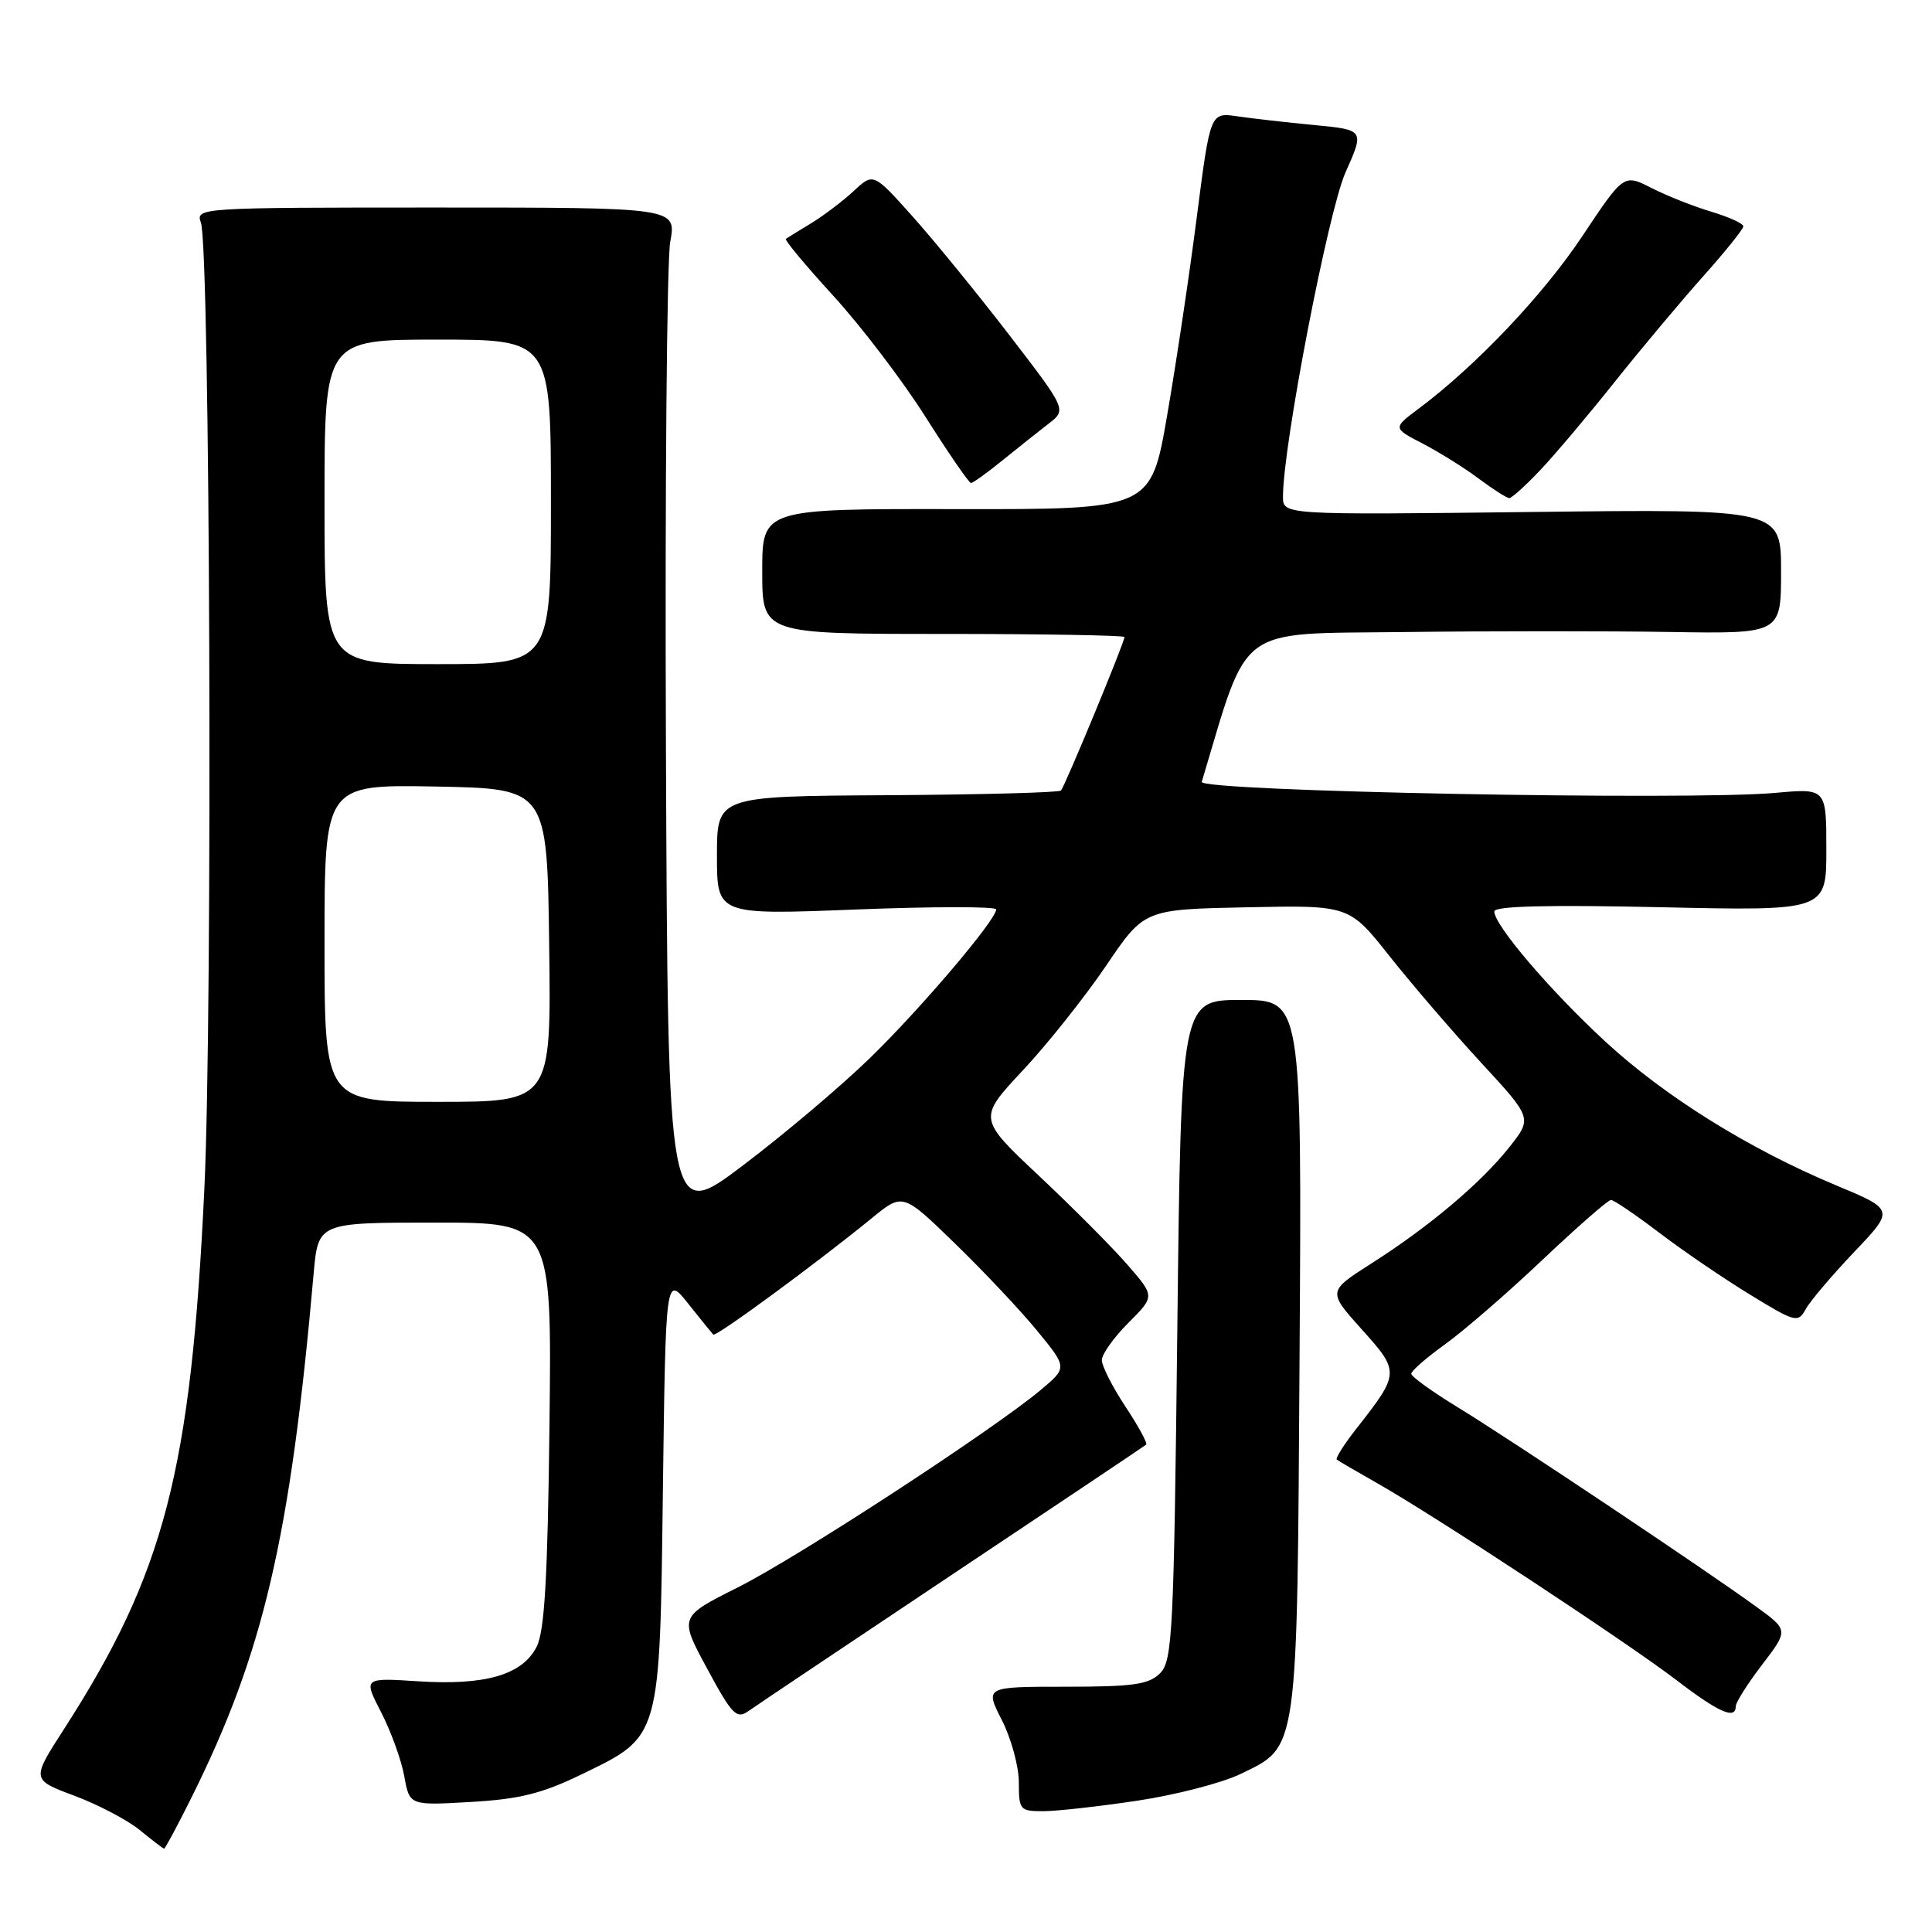 <?xml version="1.0" encoding="UTF-8" standalone="no"?>
<!DOCTYPE svg PUBLIC "-//W3C//DTD SVG 1.1//EN" "http://www.w3.org/Graphics/SVG/1.1/DTD/svg11.dtd" >
<svg xmlns="http://www.w3.org/2000/svg" xmlns:xlink="http://www.w3.org/1999/xlink" version="1.1" viewBox="0 0 256 256">
 <g >
 <path fill="currentColor"
d=" M 25.34 238.25 C 34.91 219.04 38.46 203.84 41.56 168.75 C 42.16 162.00 42.16 162.00 57.64 162.00 C 73.12 162.00 73.12 162.00 72.81 188.75 C 72.57 209.15 72.16 216.15 71.10 218.22 C 69.20 221.93 64.32 223.35 55.43 222.78 C 48.14 222.31 48.14 222.31 50.51 226.90 C 51.81 229.43 53.19 233.24 53.57 235.37 C 54.27 239.24 54.27 239.24 62.38 238.77 C 68.85 238.40 71.83 237.65 77.05 235.12 C 87.59 230.00 87.42 230.61 87.84 197.24 C 88.21 168.98 88.21 168.98 91.19 172.74 C 92.83 174.81 94.33 176.65 94.51 176.84 C 94.86 177.19 108.15 167.43 115.56 161.38 C 119.63 158.06 119.63 158.06 126.56 164.79 C 130.38 168.50 135.28 173.70 137.46 176.37 C 141.42 181.21 141.42 181.21 137.96 184.13 C 131.67 189.42 105.64 206.40 97.74 210.35 C 89.99 214.24 89.99 214.24 93.70 221.10 C 96.99 227.20 97.60 227.83 99.15 226.74 C 100.10 226.06 112.28 217.91 126.19 208.62 C 140.11 199.34 151.67 191.60 151.87 191.42 C 152.08 191.24 150.84 188.97 149.12 186.37 C 147.41 183.78 146.00 181.01 146.00 180.23 C 146.00 179.44 147.58 177.22 149.51 175.29 C 153.03 171.77 153.03 171.77 149.44 167.64 C 147.47 165.36 142.20 160.06 137.72 155.85 C 129.58 148.20 129.58 148.20 135.54 141.82 C 138.82 138.32 143.77 132.08 146.56 127.97 C 151.61 120.50 151.61 120.50 165.20 120.22 C 178.78 119.94 178.78 119.94 184.14 126.72 C 187.09 130.44 192.55 136.79 196.27 140.83 C 203.04 148.16 203.04 148.16 199.99 152.01 C 196.24 156.75 189.36 162.55 181.71 167.42 C 175.92 171.11 175.92 171.11 180.44 176.15 C 185.50 181.77 185.49 181.96 179.73 189.30 C 178.10 191.38 176.93 193.23 177.13 193.40 C 177.33 193.57 179.75 194.98 182.50 196.54 C 190.09 200.83 215.76 217.73 222.17 222.65 C 227.75 226.92 230.00 227.91 230.00 226.08 C 230.00 225.57 231.57 223.09 233.49 220.58 C 236.99 216.00 236.99 216.00 232.74 212.92 C 226.04 208.04 200.13 190.73 193.25 186.53 C 189.81 184.43 187.00 182.41 187.00 182.03 C 187.00 181.65 189.02 179.89 191.50 178.11 C 193.97 176.33 199.77 171.31 204.38 166.94 C 209.00 162.57 213.08 159.00 213.46 159.00 C 213.84 159.00 216.71 160.95 219.83 163.32 C 222.95 165.70 228.36 169.39 231.85 171.52 C 237.92 175.24 238.24 175.32 239.28 173.45 C 239.87 172.38 242.76 168.98 245.69 165.89 C 251.03 160.29 251.03 160.29 243.26 157.05 C 231.71 152.22 220.61 145.30 212.70 138.00 C 205.39 131.25 198.00 122.59 198.00 120.77 C 198.00 120.06 205.00 119.88 220.00 120.21 C 242.00 120.70 242.00 120.70 242.00 112.58 C 242.00 104.45 242.00 104.45 235.25 105.06 C 223.69 106.10 158.86 104.86 159.24 103.60 C 165.54 82.57 163.59 84.02 185.93 83.75 C 197.24 83.61 213.14 83.61 221.25 83.74 C 236.00 83.98 236.00 83.98 236.00 75.71 C 236.00 67.45 236.00 67.45 203.00 67.84 C 170.00 68.23 170.00 68.23 170.00 65.81 C 170.00 59.06 175.99 28.02 178.28 22.86 C 180.80 17.21 180.80 17.21 174.15 16.57 C 170.49 16.22 165.90 15.70 163.94 15.41 C 160.37 14.89 160.37 14.89 158.59 28.69 C 157.62 36.29 155.85 48.12 154.66 55.00 C 152.50 67.50 152.50 67.50 126.75 67.46 C 101.00 67.42 101.00 67.42 101.00 75.71 C 101.00 84.00 101.00 84.00 125.00 84.00 C 138.20 84.00 149.00 84.19 149.00 84.41 C 149.00 85.13 141.08 104.25 140.58 104.75 C 140.32 105.02 129.95 105.29 117.55 105.37 C 95.00 105.50 95.00 105.50 95.00 113.37 C 95.00 121.24 95.00 121.24 113.50 120.51 C 123.67 120.11 132.00 120.11 132.00 120.50 C 132.00 121.88 122.09 133.56 115.32 140.15 C 111.57 143.81 104.00 150.22 98.50 154.38 C 88.50 161.96 88.50 161.96 88.24 99.27 C 88.10 64.79 88.36 34.54 88.81 32.04 C 89.64 27.50 89.64 27.50 57.77 27.50 C 26.33 27.50 25.91 27.53 26.62 29.50 C 27.84 32.86 28.20 134.06 27.08 157.50 C 25.30 194.98 21.79 208.45 8.45 229.16 C 4.16 235.82 4.16 235.82 9.87 237.95 C 13.00 239.12 16.91 241.17 18.54 242.51 C 20.17 243.84 21.61 244.94 21.74 244.96 C 21.87 244.98 23.49 241.96 25.34 238.25 Z  M 150.71 238.60 C 155.77 237.84 161.92 236.25 164.36 235.07 C 172.06 231.34 171.87 232.68 172.20 179.45 C 172.50 132.50 172.50 132.50 164.50 132.50 C 156.50 132.50 156.50 132.50 156.00 176.22 C 155.54 216.47 155.36 220.07 153.71 221.72 C 152.22 223.21 150.16 223.50 141.21 223.50 C 130.50 223.50 130.50 223.50 132.75 227.92 C 133.99 230.35 135.00 234.06 135.00 236.17 C 135.00 239.83 135.15 240.00 138.25 239.99 C 140.04 239.99 145.64 239.36 150.71 238.60 Z  M 204.13 62.25 C 206.08 60.19 210.54 54.90 214.04 50.50 C 217.55 46.10 222.80 39.84 225.71 36.58 C 228.62 33.32 231.00 30.36 231.00 29.99 C 231.00 29.62 229.09 28.75 226.75 28.05 C 224.41 27.35 220.85 25.94 218.83 24.91 C 215.16 23.04 215.16 23.04 209.68 31.27 C 204.48 39.08 195.65 48.40 188.02 54.12 C 184.54 56.72 184.54 56.72 188.52 58.78 C 190.71 59.92 194.05 62.00 195.94 63.42 C 197.84 64.84 199.66 66.00 199.99 66.00 C 200.32 66.00 202.19 64.31 204.13 62.25 Z  M 132.82 61.01 C 134.84 59.37 137.59 57.19 138.92 56.16 C 141.35 54.30 141.35 54.30 133.74 44.40 C 129.56 38.96 123.79 31.89 120.93 28.69 C 115.73 22.88 115.73 22.88 113.12 25.31 C 111.68 26.65 109.15 28.56 107.50 29.57 C 105.85 30.57 104.33 31.51 104.13 31.65 C 103.92 31.79 106.76 35.19 110.43 39.21 C 114.10 43.22 119.60 50.44 122.64 55.25 C 125.69 60.06 128.39 64.00 128.66 64.00 C 128.92 64.00 130.79 62.66 132.82 61.01 Z  M 43.00 124.97 C 43.00 103.95 43.00 103.95 57.75 104.22 C 72.50 104.50 72.50 104.50 72.77 125.25 C 73.04 146.00 73.04 146.00 58.02 146.00 C 43.00 146.00 43.00 146.00 43.00 124.97 Z  M 43.00 66.50 C 43.00 45.00 43.00 45.00 58.00 45.00 C 73.00 45.00 73.00 45.00 73.00 66.50 C 73.00 88.00 73.00 88.00 58.00 88.00 C 43.00 88.00 43.00 88.00 43.00 66.50 Z "/>
</g>
</svg>